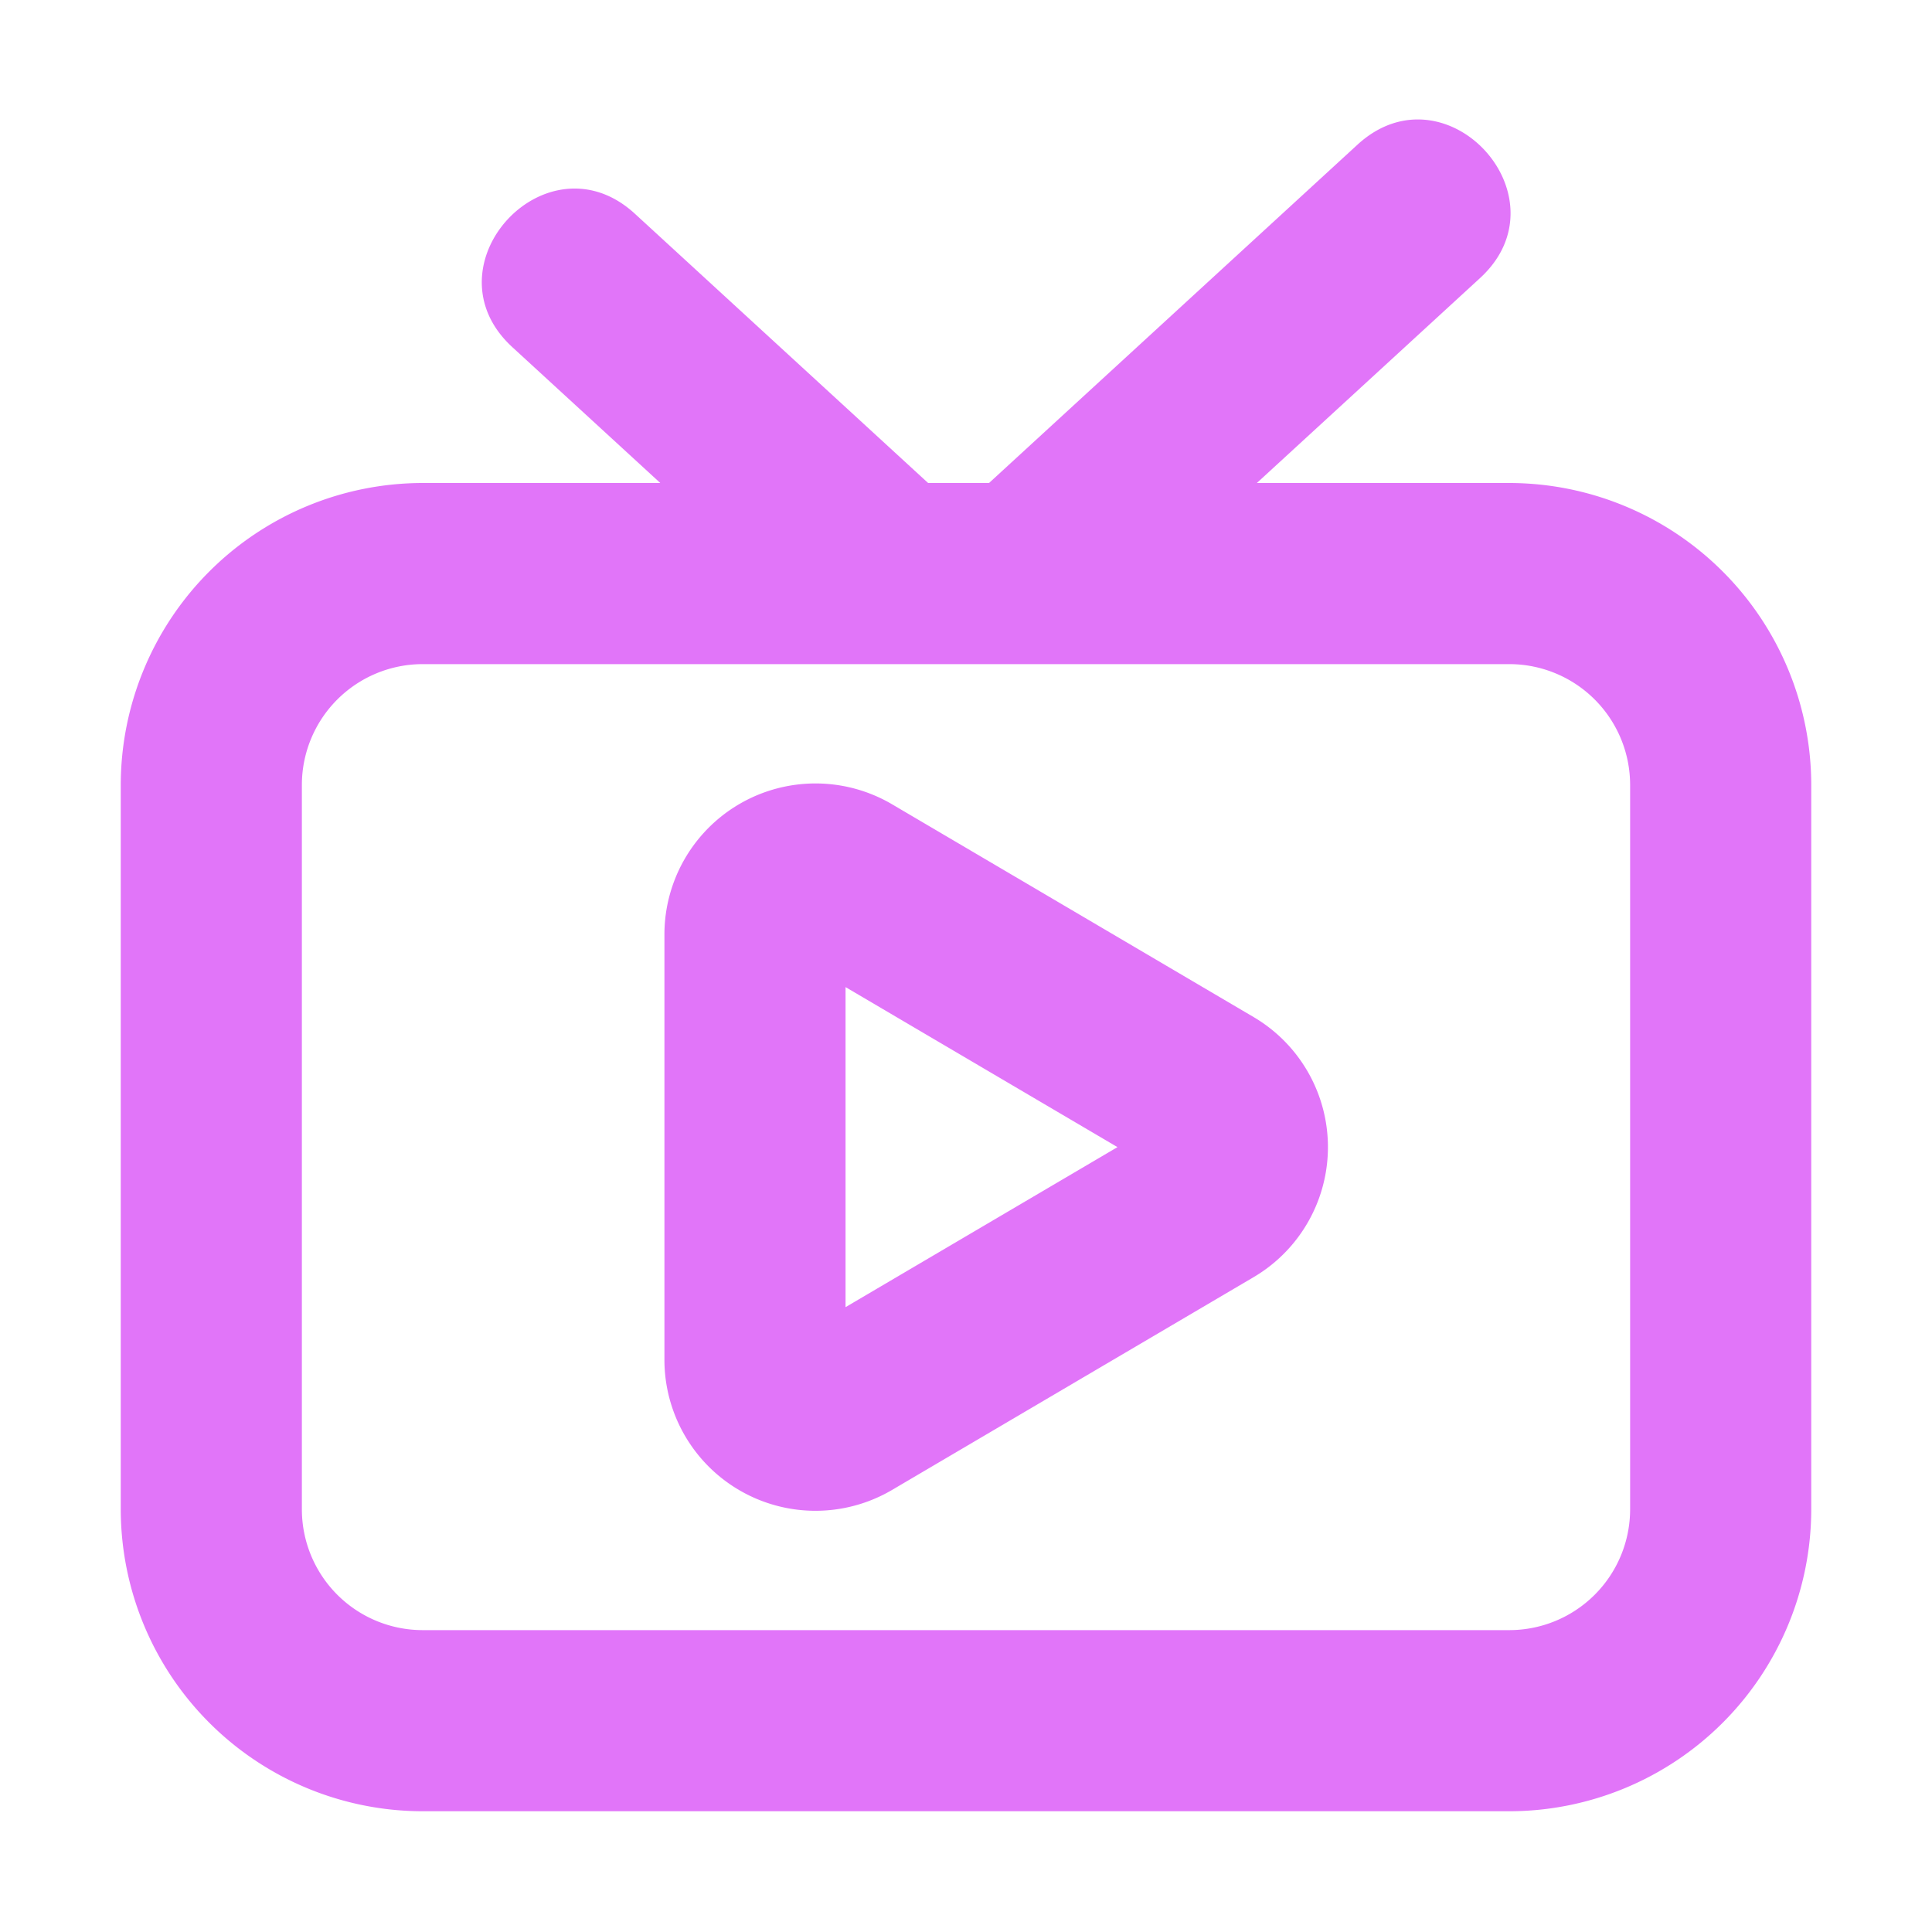 <?xml version="1.0"?>
<svg xmlns="http://www.w3.org/2000/svg" xmlns:xlink="http://www.w3.org/1999/xlink" xmlns:svgjs="http://svgjs.com/svgjs" version="1.1" width="512" height="512" x="0" y="0" viewBox="0 0 64 64" style="enable-background:new 0 0 512 512" xml:space="preserve" class=""><g><g xmlns="http://www.w3.org/2000/svg" id="Live_TV" data-name="Live TV"><path d="m22.01 45.05v-14.1a5.005 5.005 0 0 1 7.536-4.31l11.979 7.05a5 5 0 0 1 0 8.619l-11.979 7.05a5.004 5.004 0 0 1 -7.536-4.31zm6-12.351v10.602l9.008-5.301z" fill="#E175F9" data-original="#000000" class=""/><path d="m50 16h-8.365l7.395-6.79c2.918-2.682-1.132-7.101-4.059-4.42l-12.208 11.21h-2.018l-9.716-8.922c-2.922-2.678-6.981 1.734-4.059 4.42l4.903 4.502h-7.873a10.012 10.012 0 0 0 -10 10v24a10.012 10.012 0 0 0 10 10h36a10.012 10.012 0 0 0 10-10v-24a10.012 10.012 0 0 0 -10-10zm4 34a4.004 4.004 0 0 1 -4 4h-36a4.004 4.004 0 0 1 -4-4v-24a4.004 4.004 0 0 1 4-4h36a4.004 4.004 0 0 1 4 4z" fill="#E175F9" data-original="#000000" class=""/></g></g></svg>
